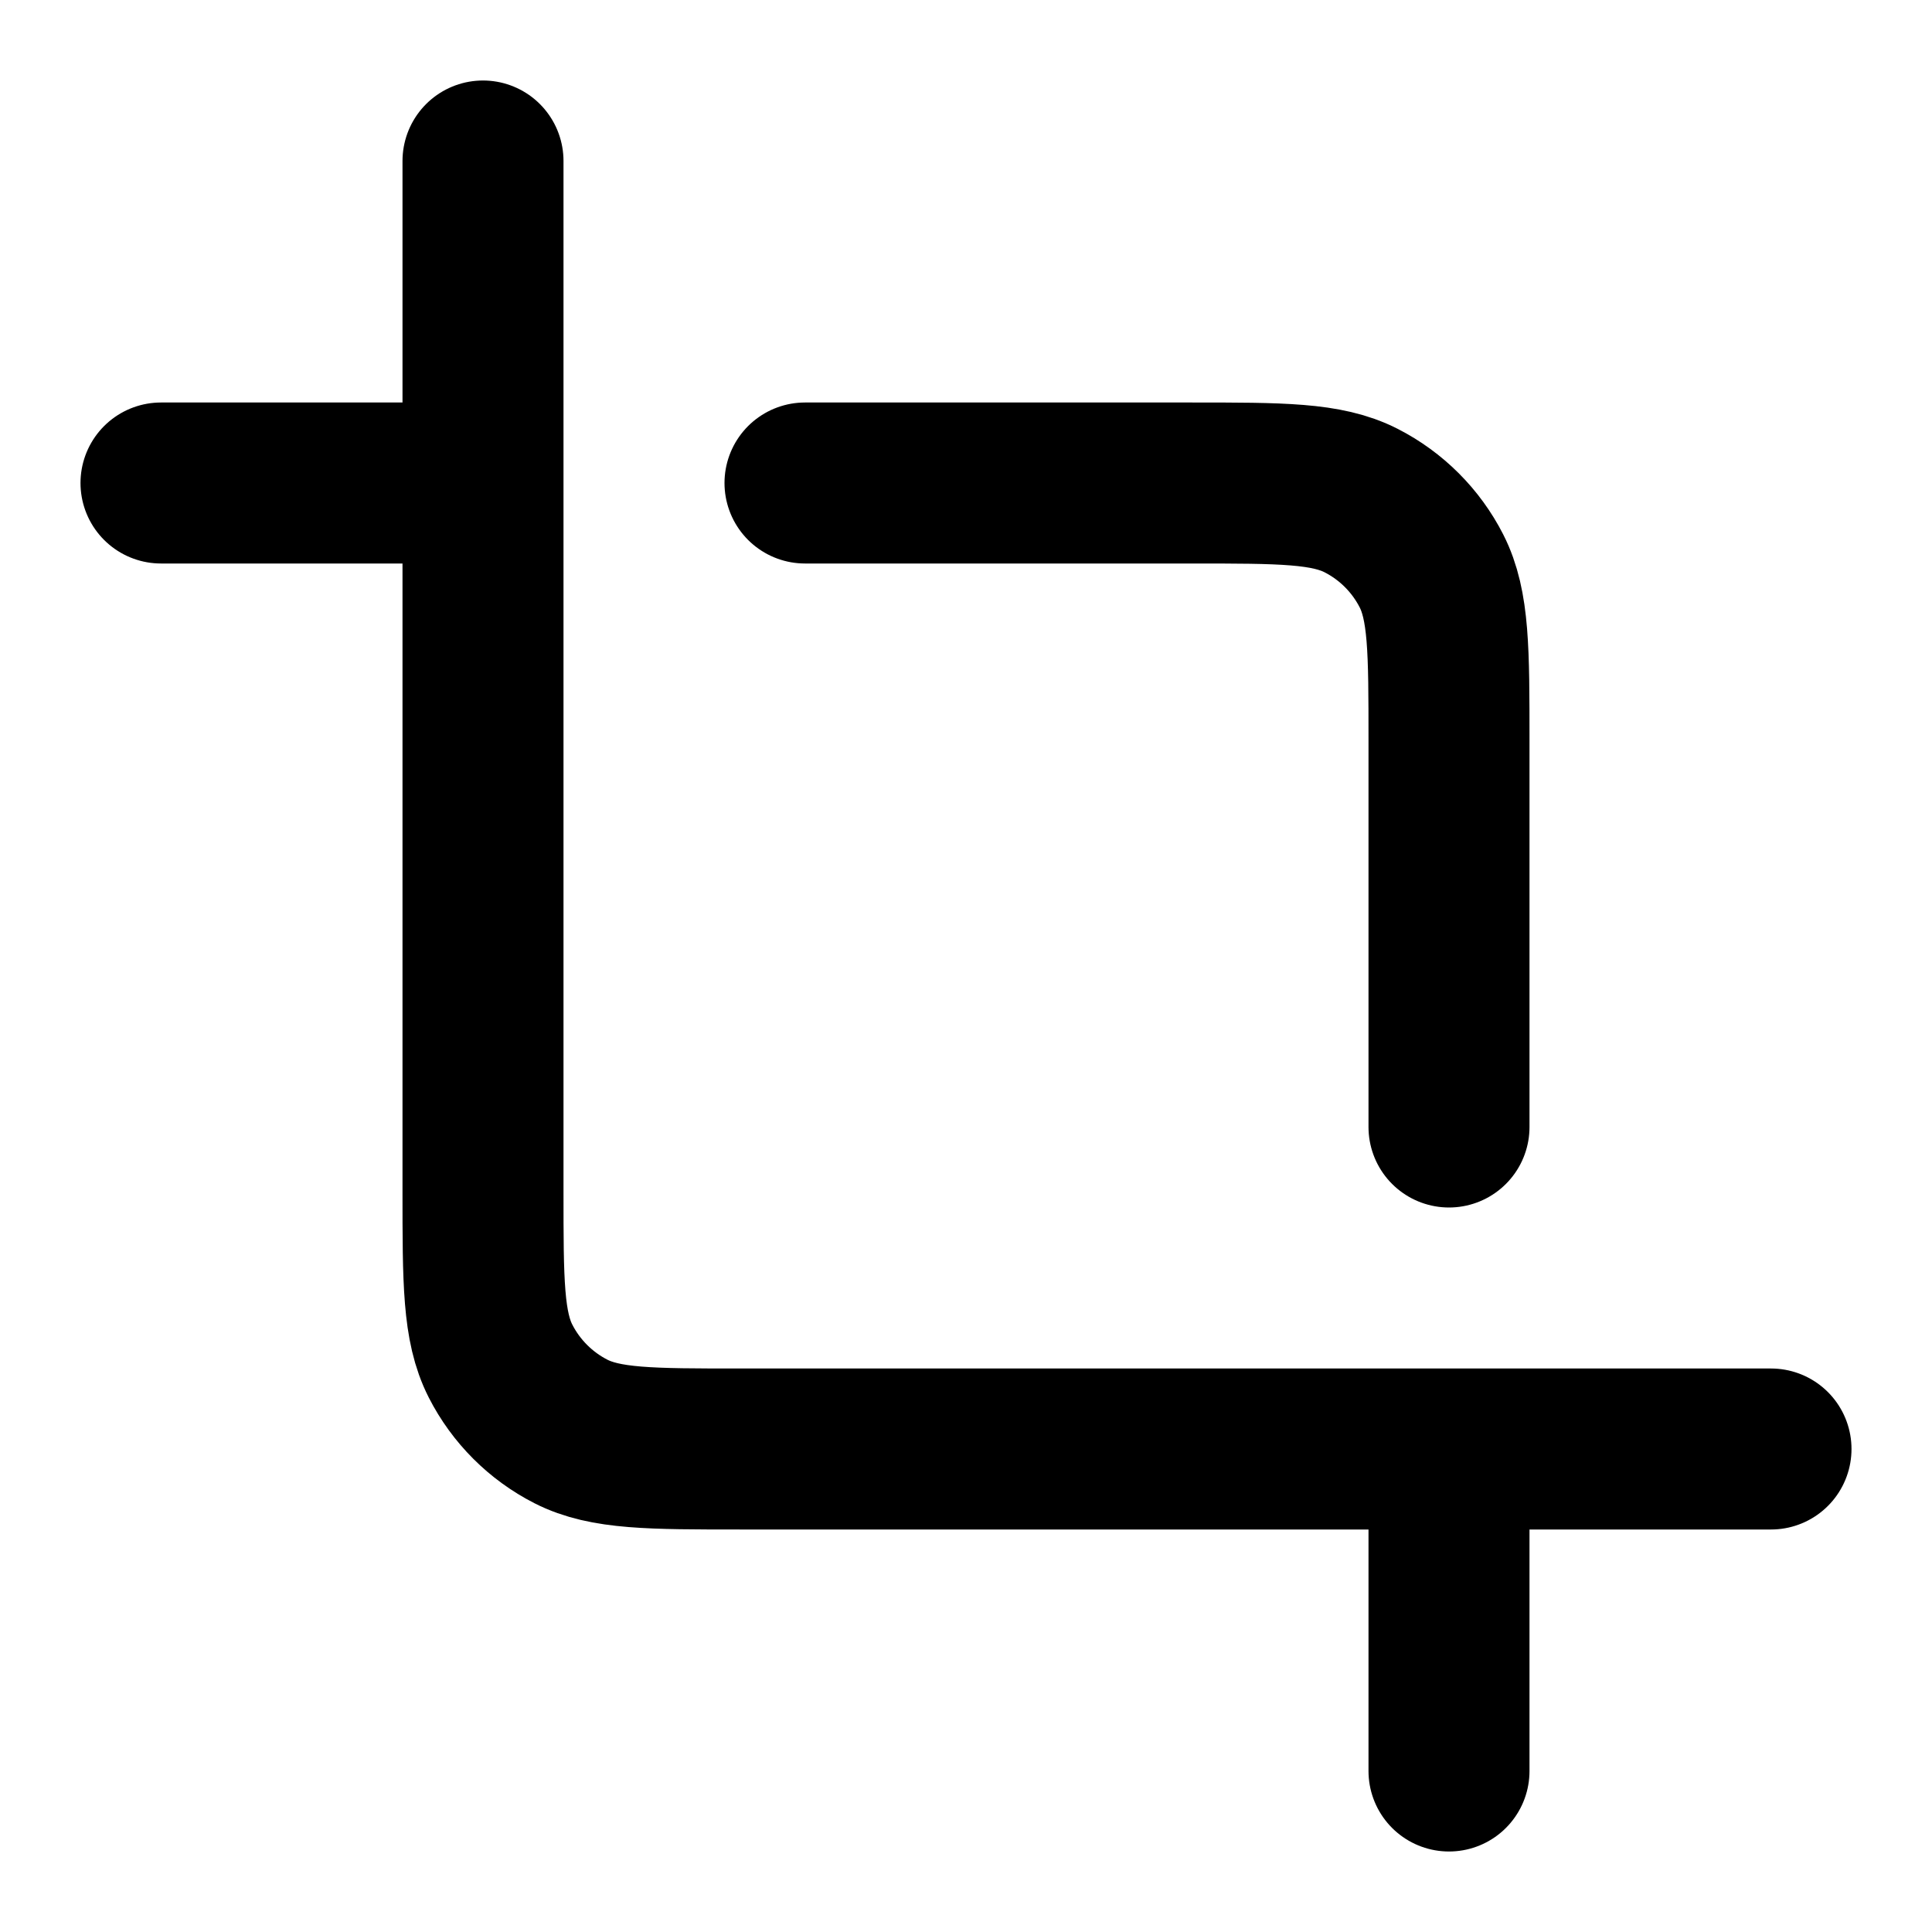 <svg viewBox="0 0 24 24" fill="none" stroke-width="2" stroke="currentColor" aria-hidden="true">
  <path d="M10 6H14.8C15.92 6 16.48 6 16.908 6.218C17.284 6.41 17.59 6.716 17.782 7.092C18 7.52 18 8.08 18 9.2V14M2 6H6M18 18V22M22 18L9.2 18C8.08 18 7.52 18 7.092 17.782C6.716 17.59 6.41 17.284 6.218 16.908C6 16.48 6 15.92 6 14.8V2" stroke-linecap="round" stroke-linejoin="round"/>
</svg>
